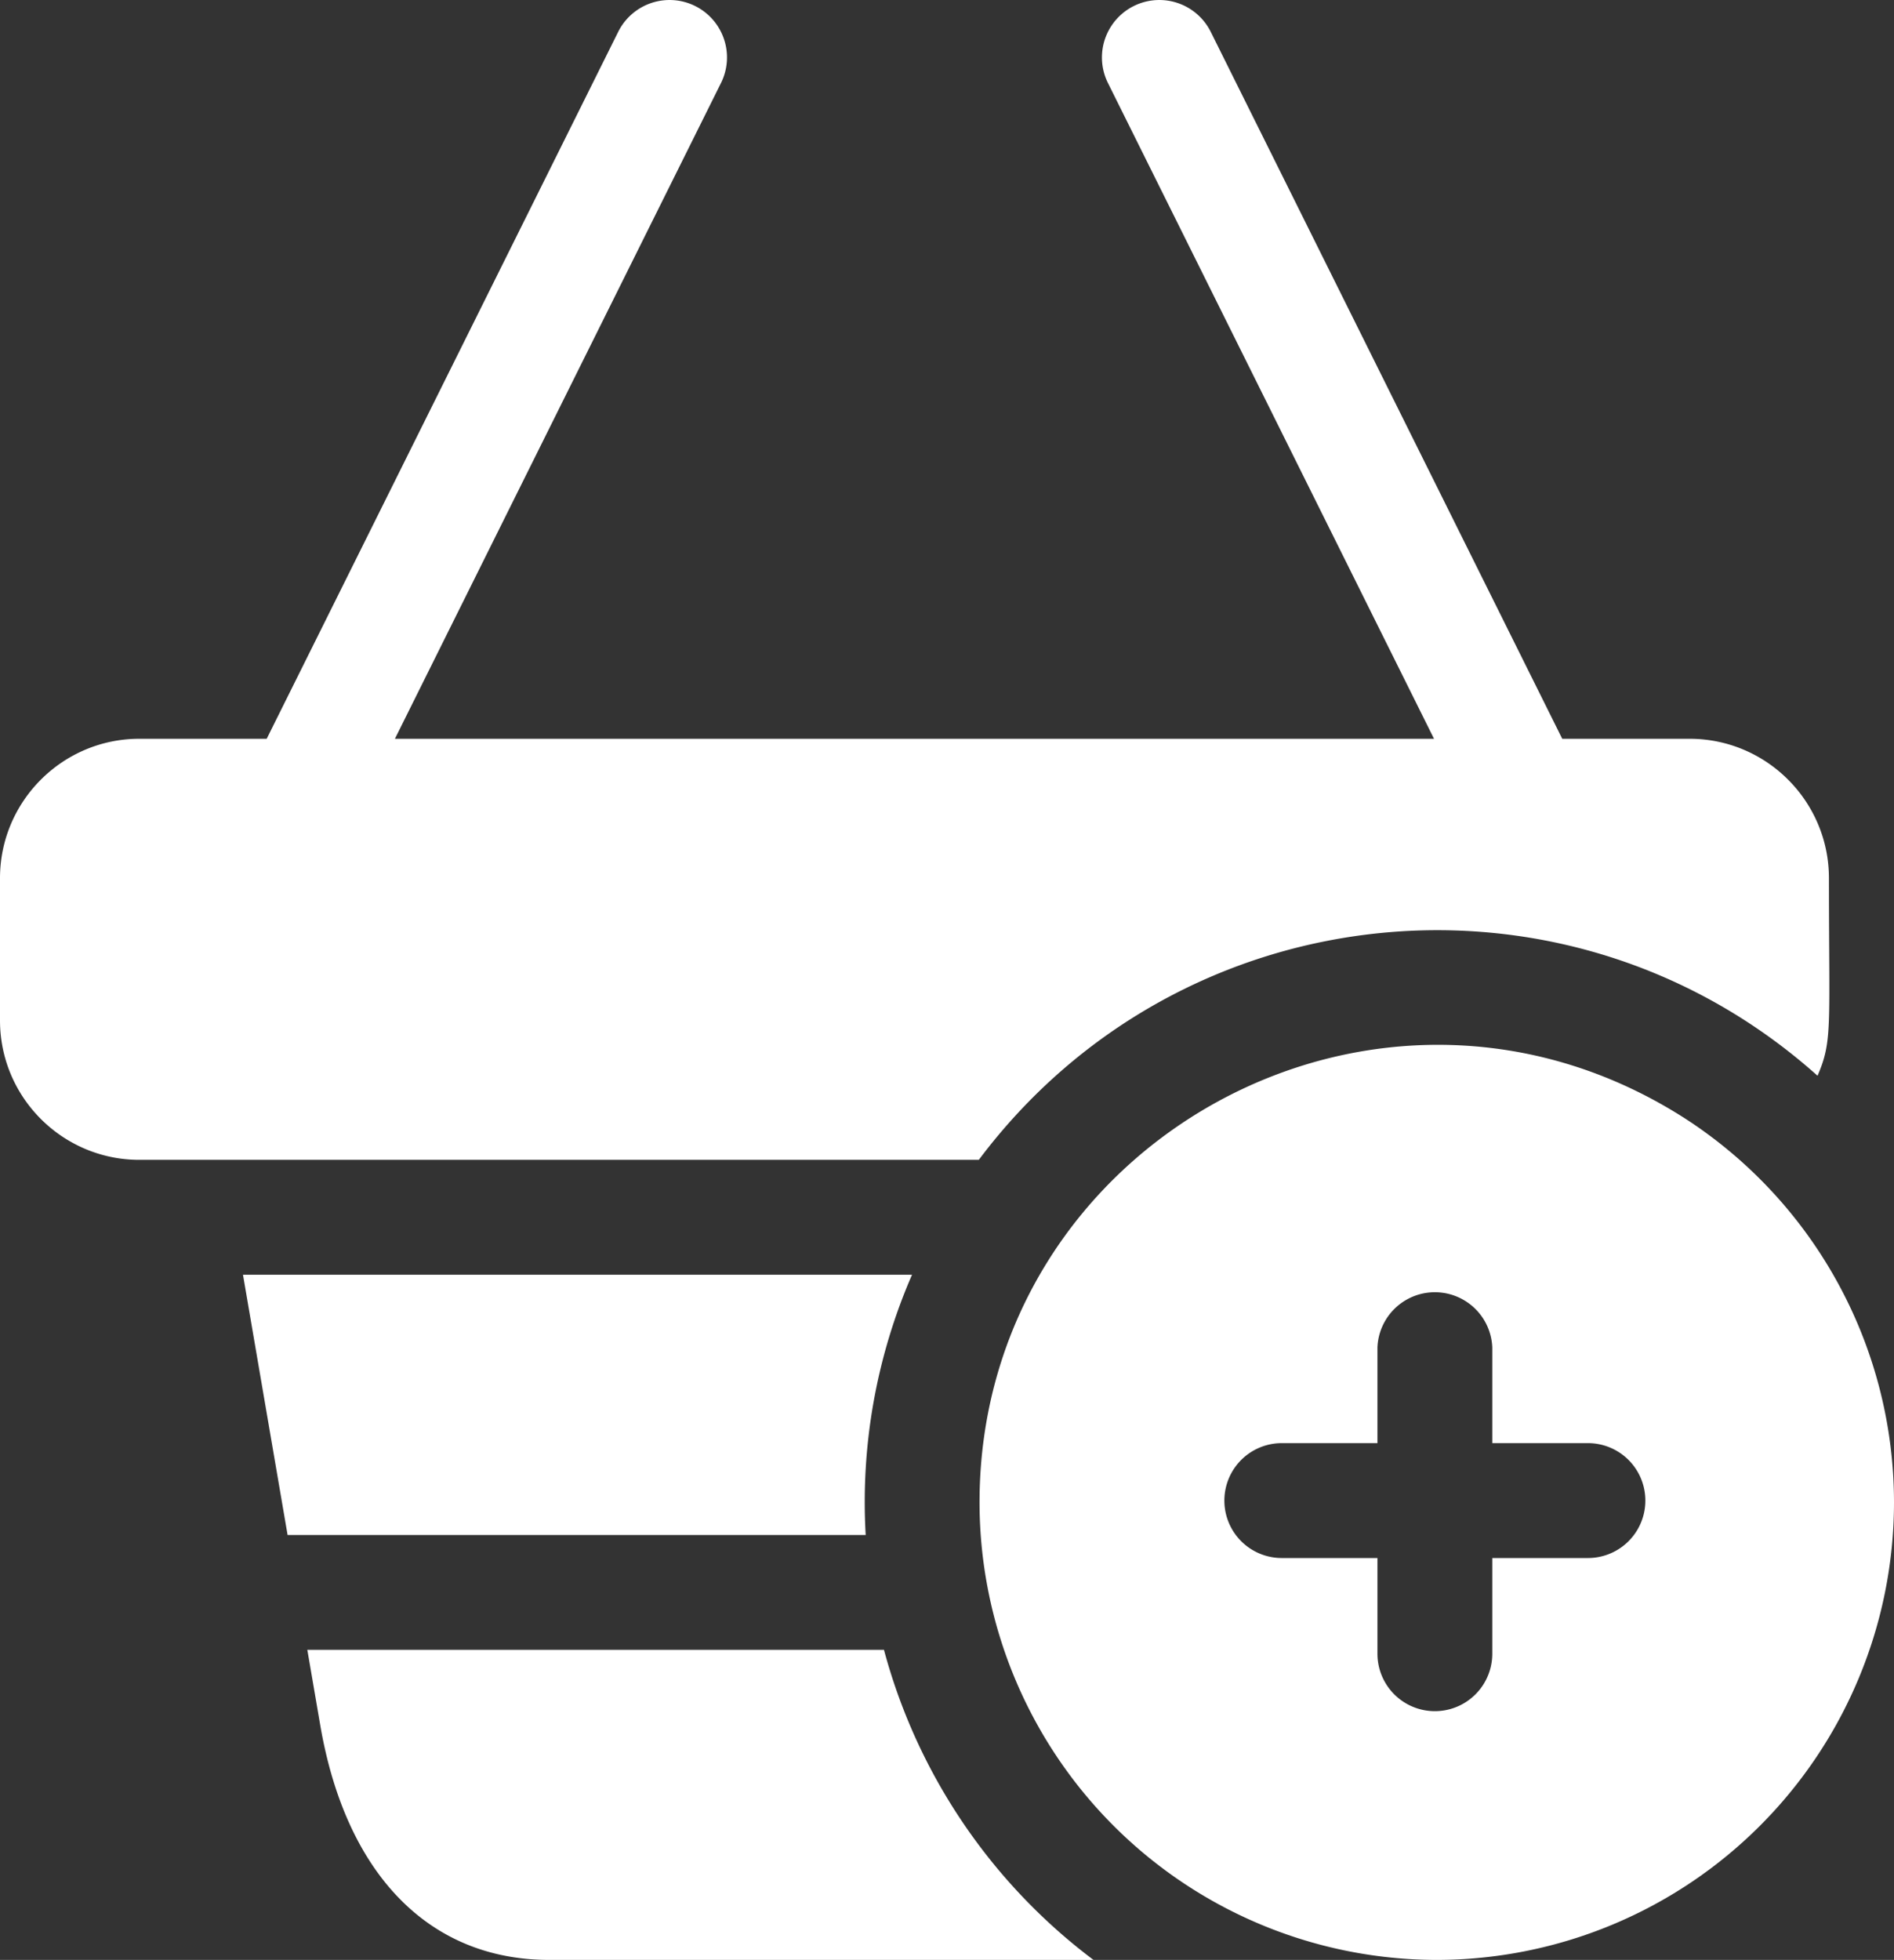 <svg xmlns="http://www.w3.org/2000/svg" width="20.929" height="21.648" viewBox="85.462 536.352 20.929 21.648"><rect x="85.462" y="536.352" width="20.929" height="21.648" fill="#333333" stroke="none"/><g data-name="add-to-basket-icon"><path d="M95.54 550.432h-7.393l.493 2.875h6.388a6.294 6.294 0 0 1 .512-2.875Z" fill="#fff" fill-rule="evenodd" data-name="Path 75"/><path d="M95.23 554.575h-6.372l.14.816c.28 1.658 1.203 2.609 2.533 2.609h6.014a6.338 6.338 0 0 1-2.315-3.425Z" fill="#fff" fill-rule="evenodd" data-name="Path 76"/><path d="M105.546 548.234c.168-.387.126-.54.126-2.182 0-.849-.69-1.54-1.54-1.54h-1.407l-3.884-7.808a.634.634 0 1 0-1.136.565l3.603 7.243H89.826l3.603-7.243a.634.634 0 0 0-1.136-.565l-3.884 7.808h-1.407c-.849 0-1.54.691-1.54 1.54v1.571c0 .85.691 1.54 1.54 1.54h9.276c2.228-2.97 6.503-3.4 9.268-.929Z" fill="#fff" fill-rule="evenodd" data-name="Path 77"/><path d="M104.079 548.704c-3.395-2.172-7.793.278-7.793 4.243a5.058 5.058 0 0 0 5.052 5.053 5.058 5.058 0 0 0 5.053-5.053 5.053 5.053 0 0 0-2.312-4.243Zm-1.07 4.857h-1.057v1.057a.634.634 0 0 1-1.269 0v-1.057h-1.057a.634.634 0 0 1 0-1.269h1.057v-1.057a.635.635 0 0 1 1.269 0v1.057h1.057a.634.634 0 0 1 0 1.269Z" fill="#fff" fill-rule="evenodd" data-name="Path 78"/></g></svg>